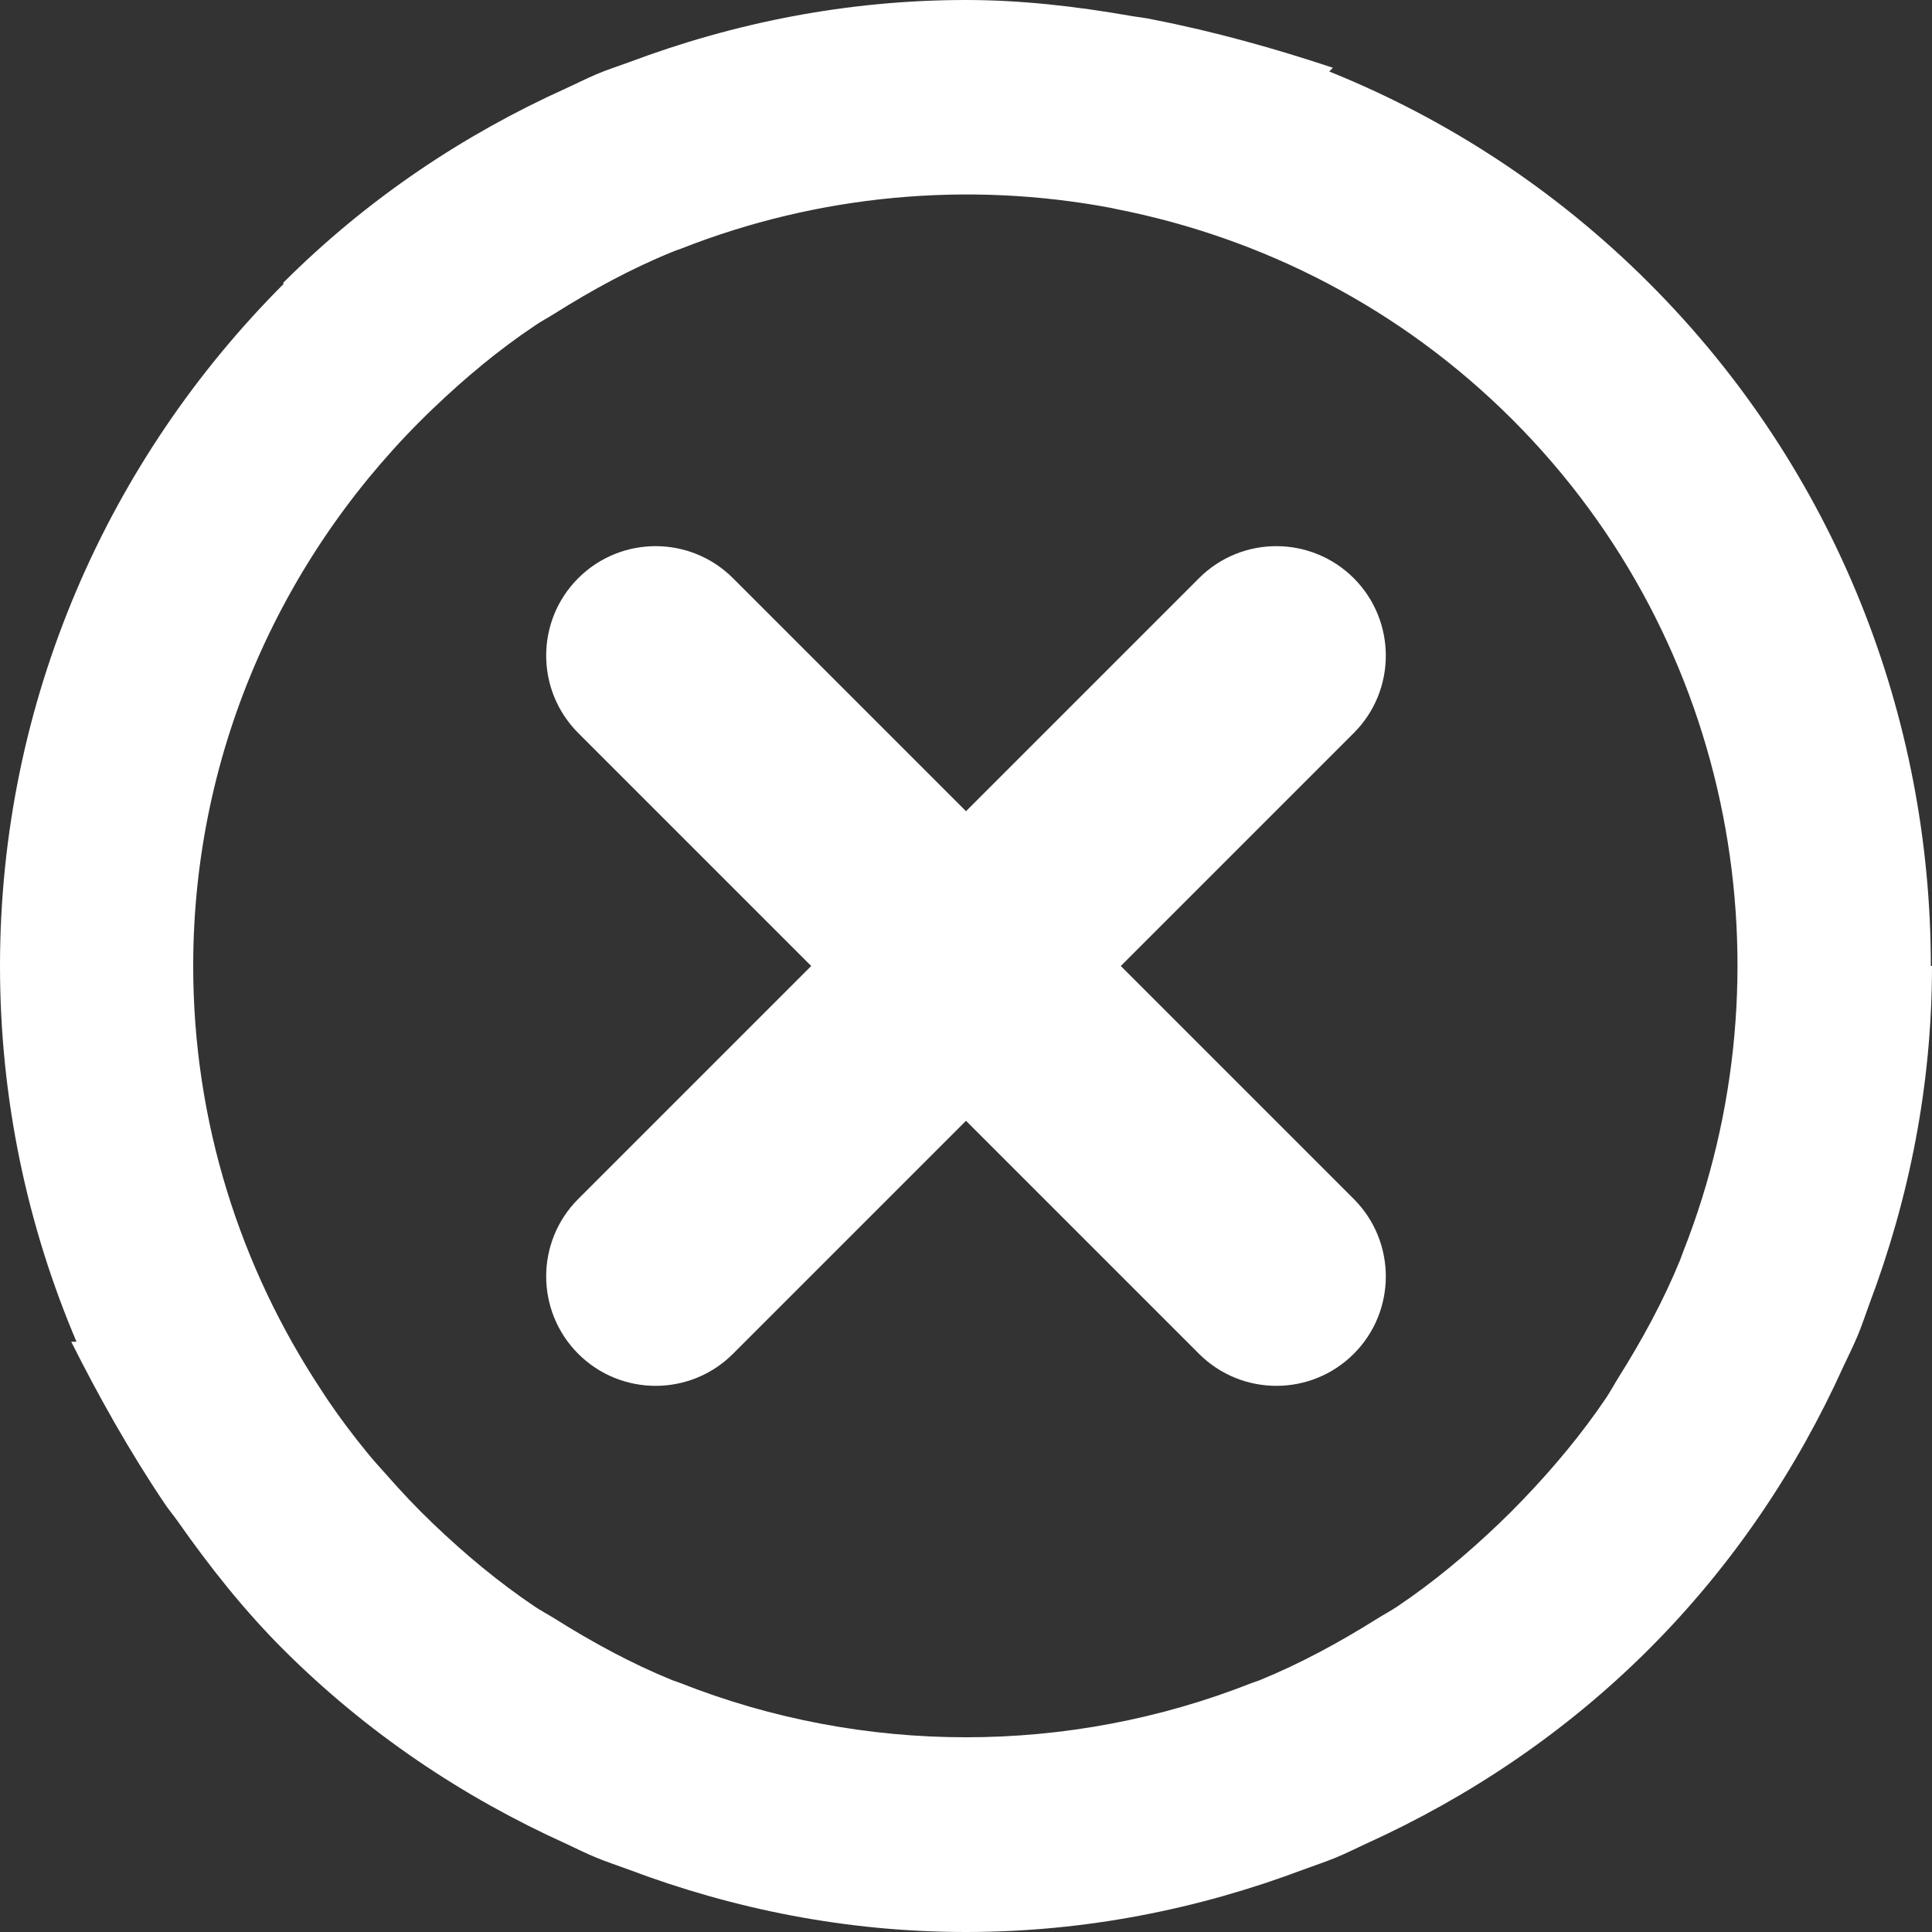 <?xml version="1.0" encoding="utf-8"?>
<!-- Generator: Adobe Illustrator 18.1.1, SVG Export Plug-In . SVG Version: 6.00 Build 0)  -->
<svg version="1.1" id="Layer_1" xmlns="http://www.w3.org/2000/svg" xmlns:xlink="http://www.w3.org/1999/xlink" x="0px" y="0px"
	 viewBox="0 0 25 25" style="enable-background:new 0 0 25 25;" xml:space="preserve">
<rect x="0" y="0" width="25" height="25" fill="#333333" stroke="none"/>
<g id="remove-circle.svg">
	<path style="fill:#FFFFFF;" d="M17.678,23.857c1.327-0.602,2.573-1.432,3.66-2.518c1.087-1.087,1.917-2.333,2.517-3.66
		c0.062-0.133,0.128-0.263,0.185-0.4c0.055-0.133,0.1-0.27,0.15-0.407C24.705,15.508,25,14.038,25,12.5h-0.015
		c0-3.203-1.215-6.408-3.647-8.838c-1.218-1.218-2.63-2.13-4.138-2.737l0.048-0.048c-0.752-0.25-1.535-0.47-2.333-0.625
		c-0.095-0.022-0.192-0.03-0.287-0.047C13.925,0.082,13.213,0,12.5,0c-1.537,0-3.005,0.295-4.368,0.808
		C7.993,0.858,7.855,0.903,7.72,0.96C7.587,1.017,7.458,1.082,7.327,1.142c-1.33,0.6-2.577,1.432-3.665,2.52l0.01,0.01
		C1.407,5.937,0,9.062,0,12.5c0,1.722,0.353,3.365,0.99,4.862H0.922c0.355,0.708,0.753,1.417,1.207,2.092
		c0.053,0.08,0.117,0.155,0.172,0.233c0.41,0.585,0.855,1.147,1.36,1.652c1.087,1.087,2.333,1.917,3.662,2.518
		c0.133,0.062,0.262,0.127,0.398,0.183c0.135,0.055,0.272,0.1,0.408,0.15C9.492,24.705,10.962,25,12.5,25s3.008-0.295,4.372-0.81
		c0.135-0.05,0.273-0.095,0.407-0.15C17.415,23.985,17.545,23.918,17.678,23.857z M5.603,5.287c0.415-0.397,0.85-0.76,1.313-1.07
		C7,4.158,7.092,4.112,7.177,4.057c0.49-0.308,0.995-0.583,1.522-0.797C8.733,3.245,8.77,3.233,8.807,3.22
		c1.778-0.702,3.718-0.88,5.578-0.528c0.023,0.005,0.045,0.01,0.068,0.015c1.878,0.37,3.67,1.275,5.118,2.723
		c2.898,2.898,3.63,7.167,2.21,10.765c-0.015,0.035-0.025,0.073-0.04,0.108c-0.215,0.527-0.49,1.032-0.798,1.522
		C20.89,17.91,20.842,18,20.787,18.083c-0.312,0.463-0.675,0.9-1.073,1.315c-0.103,0.108-0.208,0.213-0.315,0.315
		c-0.415,0.397-0.852,0.762-1.315,1.073C18,20.843,17.91,20.89,17.825,20.943c-0.49,0.308-0.997,0.583-1.523,0.798
		c-0.035,0.015-0.072,0.025-0.107,0.038c-2.367,0.935-5.023,0.935-7.39,0c-0.035-0.013-0.072-0.025-0.107-0.038
		c-0.527-0.215-1.033-0.49-1.523-0.798C7.09,20.89,7,20.843,6.917,20.787c-0.463-0.312-0.9-0.675-1.315-1.073
		c-0.212-0.202-0.412-0.415-0.605-0.635c-0.085-0.095-0.172-0.19-0.25-0.287c-0.177-0.217-0.345-0.44-0.503-0.672
		c-0.03-0.043-0.058-0.09-0.087-0.133C3.113,16.408,2.5,14.523,2.5,12.5C2.5,9.67,3.697,7.11,5.603,5.287z"/>
	<path style="fill:#FFFFFF;" d="M15.515,7.482L12.5,10.497L9.485,7.482c-0.553-0.553-1.45-0.553-2.003,0
		c-0.553,0.553-0.552,1.45,0,2.003l3.015,3.015l-3.015,3.015c-0.553,0.553-0.552,1.45,0,2.003c0.553,0.553,1.45,0.553,2.003,0
		l3.015-3.015l3.015,3.015c0.553,0.553,1.45,0.553,2.003,0s0.552-1.45,0-2.003L14.503,12.5l3.015-3.015
		c0.553-0.553,0.552-1.45,0-2.003C16.965,6.93,16.068,6.928,15.515,7.482z"/>
</g>
</svg>
